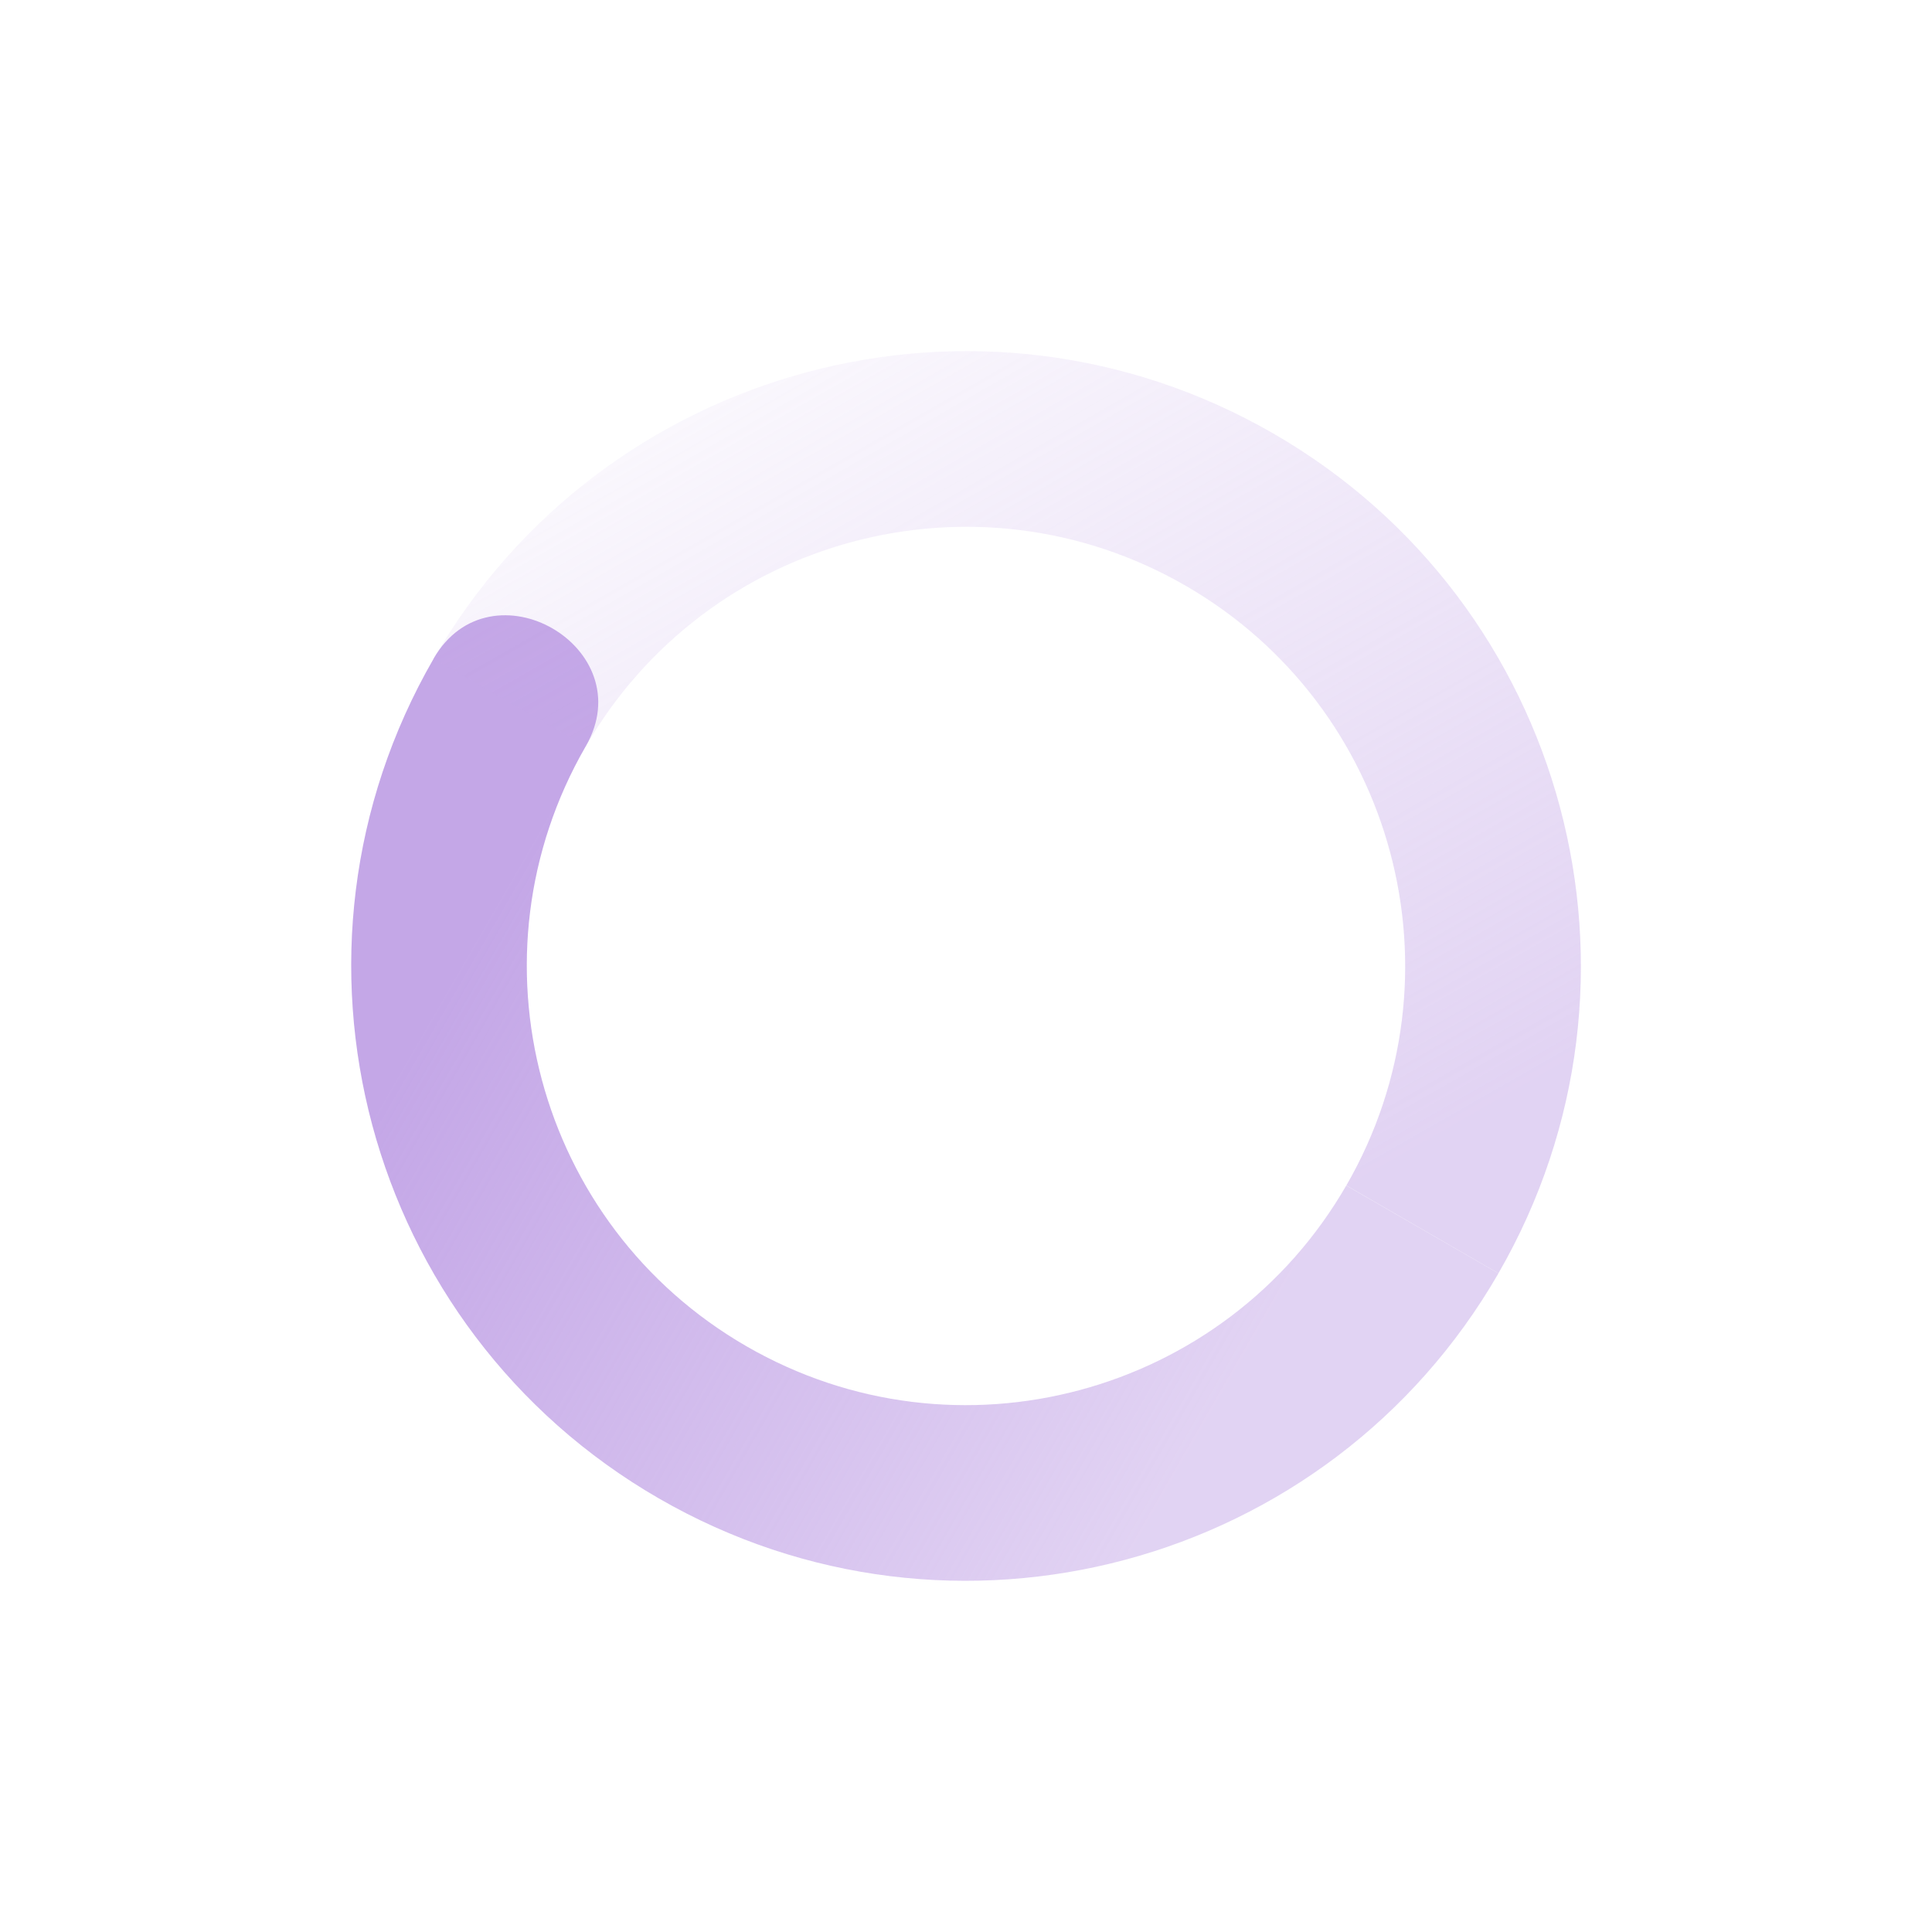 <svg xmlns="http://www.w3.org/2000/svg" width="22" height="22" version="1.1">
 <defs>
  <linearGradient id="linearGradient3605" x1="7" x2="19" y1="12" y2="5" gradientTransform="matrix(-.866 -.5 -.5 .866 27.392 6.607)" gradientUnits="userSpaceOnUse">
   <stop offset="0" stop-color="#c4a7e7" stop-opacity=".5"/>
   <stop offset="1" stop-color="#c4a7e7" stop-opacity="0"/>
  </linearGradient>
  <linearGradient id="linearGradient3611" x1="7" x2="17" y1="12" y2="12" gradientTransform="matrix(.866 .5 .5 -.866 -5.392 15.393)" gradientUnits="userSpaceOnUse">
   <stop offset="0" stop-color="#c4a7e7"/>
   <stop offset="1" stop-color="#c4a7e7" stop-opacity=".5"/>
  </linearGradient>
 </defs>
 <path fill="url(#linearGradient3611)" d="m4.938 7.5c-1.933 3.348-0.785 7.629 2.563 9.562 3.349 1.933 7.63 0.786 9.562-2.562l-1.733-1c-1.38 2.391-4.438 3.211-6.83 1.83-2.392-1.38-3.211-4.438-1.831-6.83 0.65-1.126-1.082-2.126-1.732-1z"/>
 <path fill="url(#linearGradient3605)" d="m4.938 7.5 1.732 1c1.381-2.392 4.439-3.211 6.83-1.831s3.211 4.439 1.831 6.83l1.732 1c1.933-3.348 0.786-7.63-2.562-9.562-3.348-1.933-7.63-0.785-9.562 2.563z"/>
</svg>
